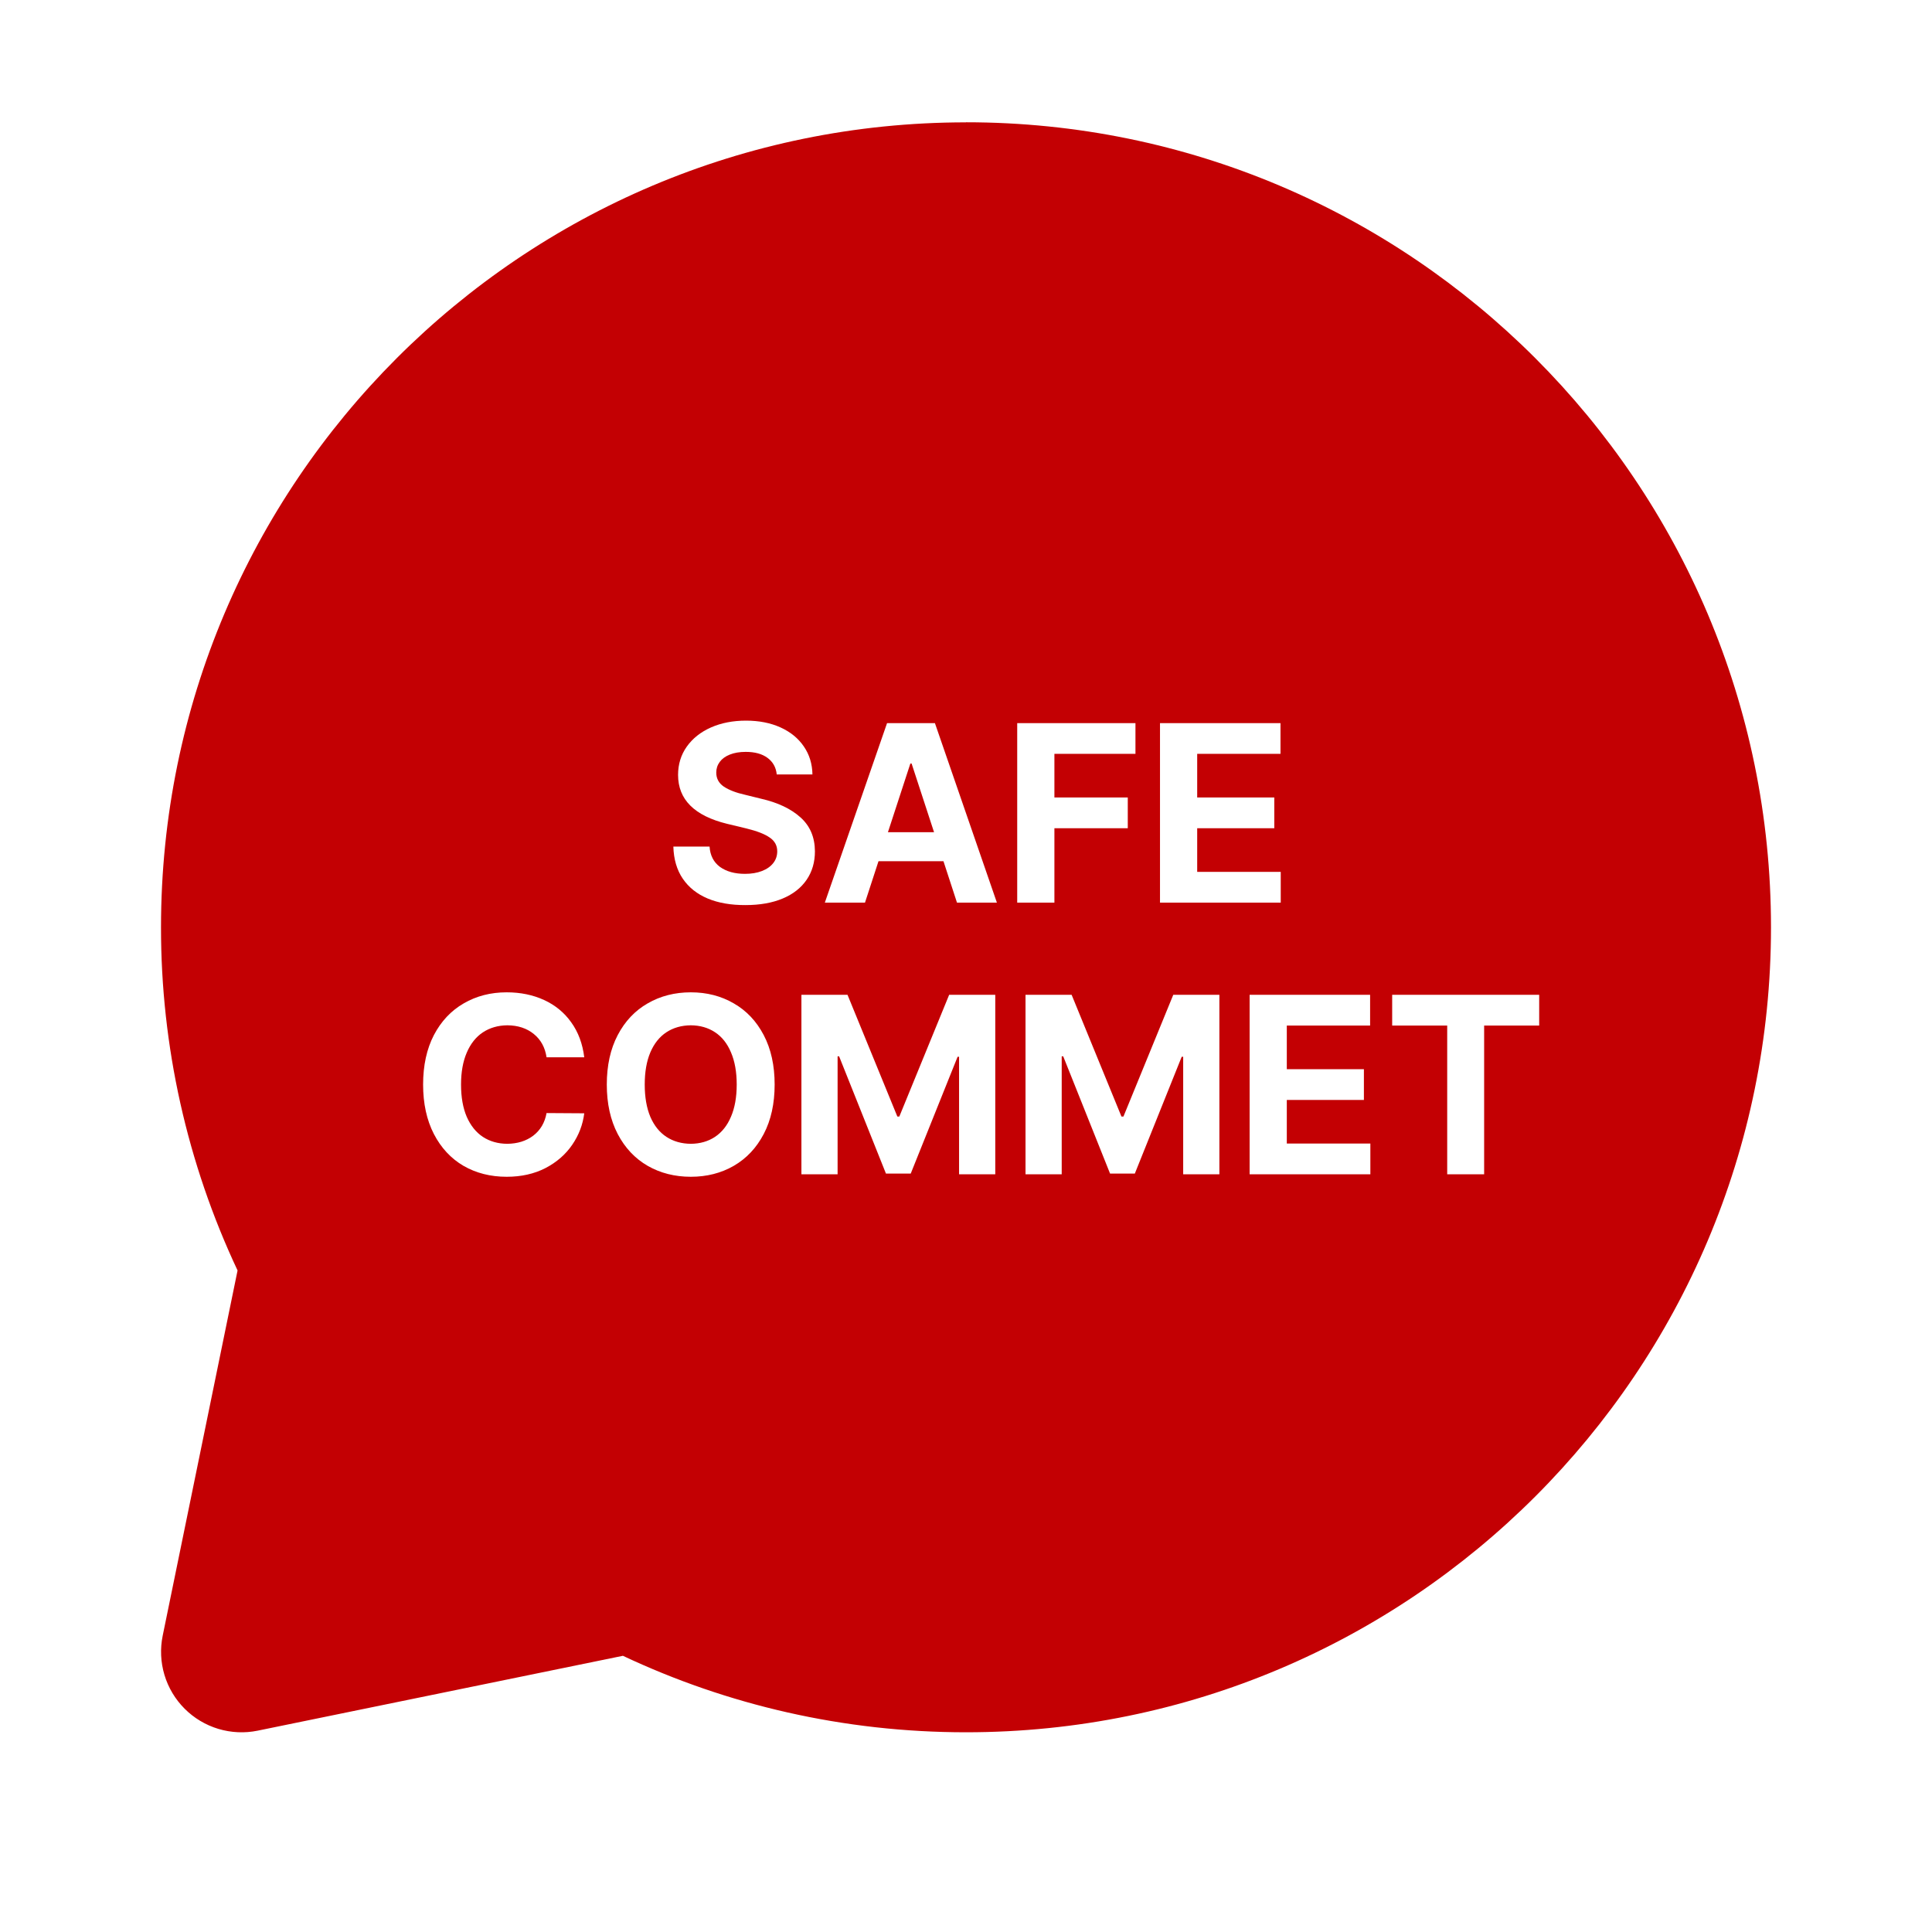 <svg width="128" height="128" viewBox="0 0 128 128" fill="none" xmlns="http://www.w3.org/2000/svg">
<g filter="url(#filter0_ii_36_166)">
<path fill-rule="evenodd" clip-rule="evenodd" d="M64 10.666C34.544 10.666 10.667 34.544 10.667 64C10.662 71.858 12.394 79.62 15.739 86.731L10.779 110.928C10.602 111.792 10.643 112.686 10.896 113.531C11.15 114.375 11.609 115.144 12.233 115.767C12.856 116.391 13.625 116.85 14.469 117.104C15.314 117.357 16.208 117.398 17.072 117.221L41.269 112.261C48.171 115.514 55.883 117.328 64 117.328C93.456 117.328 117.333 93.456 117.333 63.995C117.333 34.544 93.456 10.661 64 10.661" fill="#C30003"/>
</g>
<g filter="url(#filter1_dd_36_166)">
<path d="M51.461 51.308C51.412 50.837 51.207 50.471 50.845 50.208C50.489 49.945 50.01 49.814 49.408 49.814C48.998 49.814 48.645 49.874 48.349 49.994C48.059 50.109 47.837 50.271 47.684 50.479C47.53 50.687 47.454 50.922 47.454 51.185C47.454 51.579 47.623 51.891 47.963 52.121C48.308 52.346 48.773 52.524 49.359 52.655L50.426 52.918C51.527 53.17 52.395 53.58 53.03 54.15C53.665 54.714 53.985 55.464 53.991 56.4C53.991 57.123 53.807 57.752 53.44 58.289C53.074 58.825 52.545 59.239 51.855 59.529C51.166 59.819 50.344 59.964 49.392 59.964C48.428 59.969 47.593 59.824 46.887 59.529C46.181 59.233 45.631 58.795 45.236 58.215C44.842 57.635 44.634 56.925 44.612 56.088H47.01C47.049 56.674 47.279 57.123 47.7 57.435C48.127 57.741 48.68 57.895 49.359 57.895C49.786 57.895 50.161 57.832 50.484 57.706C50.807 57.58 51.056 57.405 51.231 57.18C51.407 56.956 51.494 56.696 51.494 56.4C51.494 56.017 51.327 55.713 50.993 55.488C50.665 55.258 50.153 55.059 49.458 54.889L48.16 54.577C46.003 54.046 44.924 52.967 44.924 51.341C44.924 50.635 45.116 50.011 45.499 49.469C45.888 48.921 46.422 48.497 47.101 48.196C47.785 47.895 48.56 47.744 49.425 47.744C50.29 47.744 51.053 47.895 51.716 48.196C52.378 48.497 52.893 48.919 53.26 49.461C53.627 49.997 53.815 50.613 53.826 51.308H51.461ZM54.648 59.8L58.77 47.908H61.94L66.046 59.8H63.402L62.507 57.057H58.203L57.308 59.8H54.648ZM61.883 55.135L60.396 50.586H60.314L58.828 55.135H61.883ZM67.393 47.908H75.227V49.945H69.857V52.836H74.718V54.873H69.857V59.8H67.393V47.908ZM76.853 47.908H84.836V49.945H79.317V52.836H84.425V54.873H79.317V57.763H84.852V59.8H76.853V47.908ZM36.211 70.047C36.113 69.396 35.831 68.881 35.365 68.504C34.9 68.126 34.317 67.934 33.616 67.929C32.998 67.934 32.456 68.09 31.99 68.397C31.53 68.703 31.174 69.152 30.922 69.744C30.671 70.329 30.545 71.033 30.545 71.854C30.545 72.692 30.671 73.403 30.922 73.989C31.18 74.575 31.536 75.019 31.99 75.32C32.45 75.621 32.986 75.774 33.6 75.78C34.284 75.774 34.862 75.594 35.333 75.238C35.803 74.876 36.096 74.378 36.211 73.743L38.708 73.759C38.615 74.509 38.349 75.205 37.911 75.845C37.473 76.486 36.882 77.001 36.137 77.389C35.393 77.772 34.536 77.964 33.567 77.964C32.499 77.964 31.547 77.723 30.709 77.241C29.877 76.754 29.223 76.051 28.746 75.131C28.27 74.206 28.032 73.113 28.032 71.854C28.032 70.59 28.27 69.497 28.746 68.578C29.228 67.658 29.888 66.957 30.725 66.475C31.563 65.988 32.51 65.744 33.567 65.744C34.481 65.744 35.308 65.914 36.047 66.253C36.786 66.593 37.386 67.086 37.845 67.732C38.311 68.378 38.598 69.15 38.708 70.047H36.211ZM51.322 71.854C51.322 73.119 51.081 74.211 50.599 75.131C50.117 76.051 49.455 76.754 48.612 77.241C47.774 77.723 46.827 77.964 45.77 77.964C44.708 77.964 43.755 77.723 42.912 77.241C42.069 76.754 41.407 76.051 40.925 75.131C40.443 74.206 40.202 73.113 40.202 71.854C40.202 70.59 40.443 69.497 40.925 68.578C41.407 67.658 42.069 66.957 42.912 66.475C43.755 65.988 44.708 65.744 45.77 65.744C46.827 65.744 47.774 65.988 48.612 66.475C49.455 66.957 50.117 67.658 50.599 68.578C51.081 69.497 51.322 70.59 51.322 71.854ZM42.715 71.854C42.715 72.686 42.838 73.398 43.085 73.989C43.337 74.575 43.693 75.019 44.152 75.32C44.612 75.621 45.151 75.774 45.77 75.78C46.383 75.774 46.917 75.621 47.372 75.32C47.831 75.013 48.185 74.567 48.431 73.981C48.683 73.395 48.809 72.686 48.809 71.854C48.809 71.022 48.683 70.313 48.431 69.727C48.185 69.136 47.831 68.69 47.372 68.389C46.917 68.088 46.383 67.934 45.77 67.929C45.151 67.934 44.612 68.088 44.152 68.389C43.693 68.69 43.337 69.136 43.085 69.727C42.838 70.313 42.715 71.022 42.715 71.854ZM56.15 65.909L59.452 73.973H59.583L62.884 65.909H65.939V77.8H63.541V70.015H63.443L60.339 77.751H58.696L55.592 69.982H55.493V77.8H53.096V65.909H56.15ZM70.998 65.909L74.299 73.973H74.431L77.732 65.909H80.787V77.8H78.389V70.015H78.29L75.186 77.751H73.544L70.44 69.982H70.341V77.8H67.943V65.909H70.998ZM82.791 65.909H90.773V67.945H85.254V70.836H90.362V72.873H85.254V75.763H90.79V77.8H82.791V65.909ZM92.235 65.909H101.975V67.945H98.328V77.8H95.881V67.945H92.235V65.909Z" fill="white"/>
</g>
<defs>
<filter id="filter0_ii_36_166" x="10.667" y="8.101" width="106.667" height="111.788" filterUnits="userSpaceOnUse" color-interpolation-filters="sRGB">
<feFlood flood-opacity="0" result="BackgroundImageFix"/>
<feBlend mode="normal" in="SourceGraphic" in2="BackgroundImageFix" result="shape"/>
<feColorMatrix in="SourceAlpha" type="matrix" values="0 0 0 0 0 0 0 0 0 0 0 0 0 0 0 0 0 0 127 0" result="hardAlpha"/>
<feOffset dy="2.56"/>
<feGaussianBlur stdDeviation="1.28"/>
<feComposite in2="hardAlpha" operator="arithmetic" k2="-1" k3="1"/>
<feColorMatrix type="matrix" values="0 0 0 0 0 0 0 0 0 0 0 0 0 0 0 0 0 0 0.05 0"/>
<feBlend mode="normal" in2="shape" result="effect1_innerShadow_36_166"/>
<feColorMatrix in="SourceAlpha" type="matrix" values="0 0 0 0 0 0 0 0 0 0 0 0 0 0 0 0 0 0 127 0" result="hardAlpha"/>
<feOffset dy="-5.12"/>
<feGaussianBlur stdDeviation="1.28"/>
<feComposite in2="hardAlpha" operator="arithmetic" k2="-1" k3="1"/>
<feColorMatrix type="matrix" values="0 0 0 0 0 0 0 0 0 0 0 0 0 0 0 0 0 0 0.04 0"/>
<feBlend mode="normal" in2="effect1_innerShadow_36_166" result="effect2_innerShadow_36_166"/>
</filter>
<filter id="filter1_dd_36_166" x="21.632" y="36.224" width="86.743" height="53.26" filterUnits="userSpaceOnUse" color-interpolation-filters="sRGB">
<feFlood flood-opacity="0" result="BackgroundImageFix"/>
<feColorMatrix in="SourceAlpha" type="matrix" values="0 0 0 0 0 0 0 0 0 0 0 0 0 0 0 0 0 0 127 0" result="hardAlpha"/>
<feOffset dy="-5.12"/>
<feGaussianBlur stdDeviation="3.2"/>
<feComposite in2="hardAlpha" operator="out"/>
<feColorMatrix type="matrix" values="0 0 0 0 1 0 0 0 0 1 0 0 0 0 1 0 0 0 0.05 0"/>
<feBlend mode="normal" in2="BackgroundImageFix" result="effect1_dropShadow_36_166"/>
<feColorMatrix in="SourceAlpha" type="matrix" values="0 0 0 0 0 0 0 0 0 0 0 0 0 0 0 0 0 0 127 0" result="hardAlpha"/>
<feOffset dy="5.12"/>
<feGaussianBlur stdDeviation="3.2"/>
<feComposite in2="hardAlpha" operator="out"/>
<feColorMatrix type="matrix" values="0 0 0 0 1 0 0 0 0 1 0 0 0 0 1 0 0 0 0.05 0"/>
<feBlend mode="normal" in2="effect1_dropShadow_36_166" result="effect2_dropShadow_36_166"/>
<feBlend mode="normal" in="SourceGraphic" in2="effect2_dropShadow_36_166" result="shape"/>
</filter>
</defs>
</svg>
